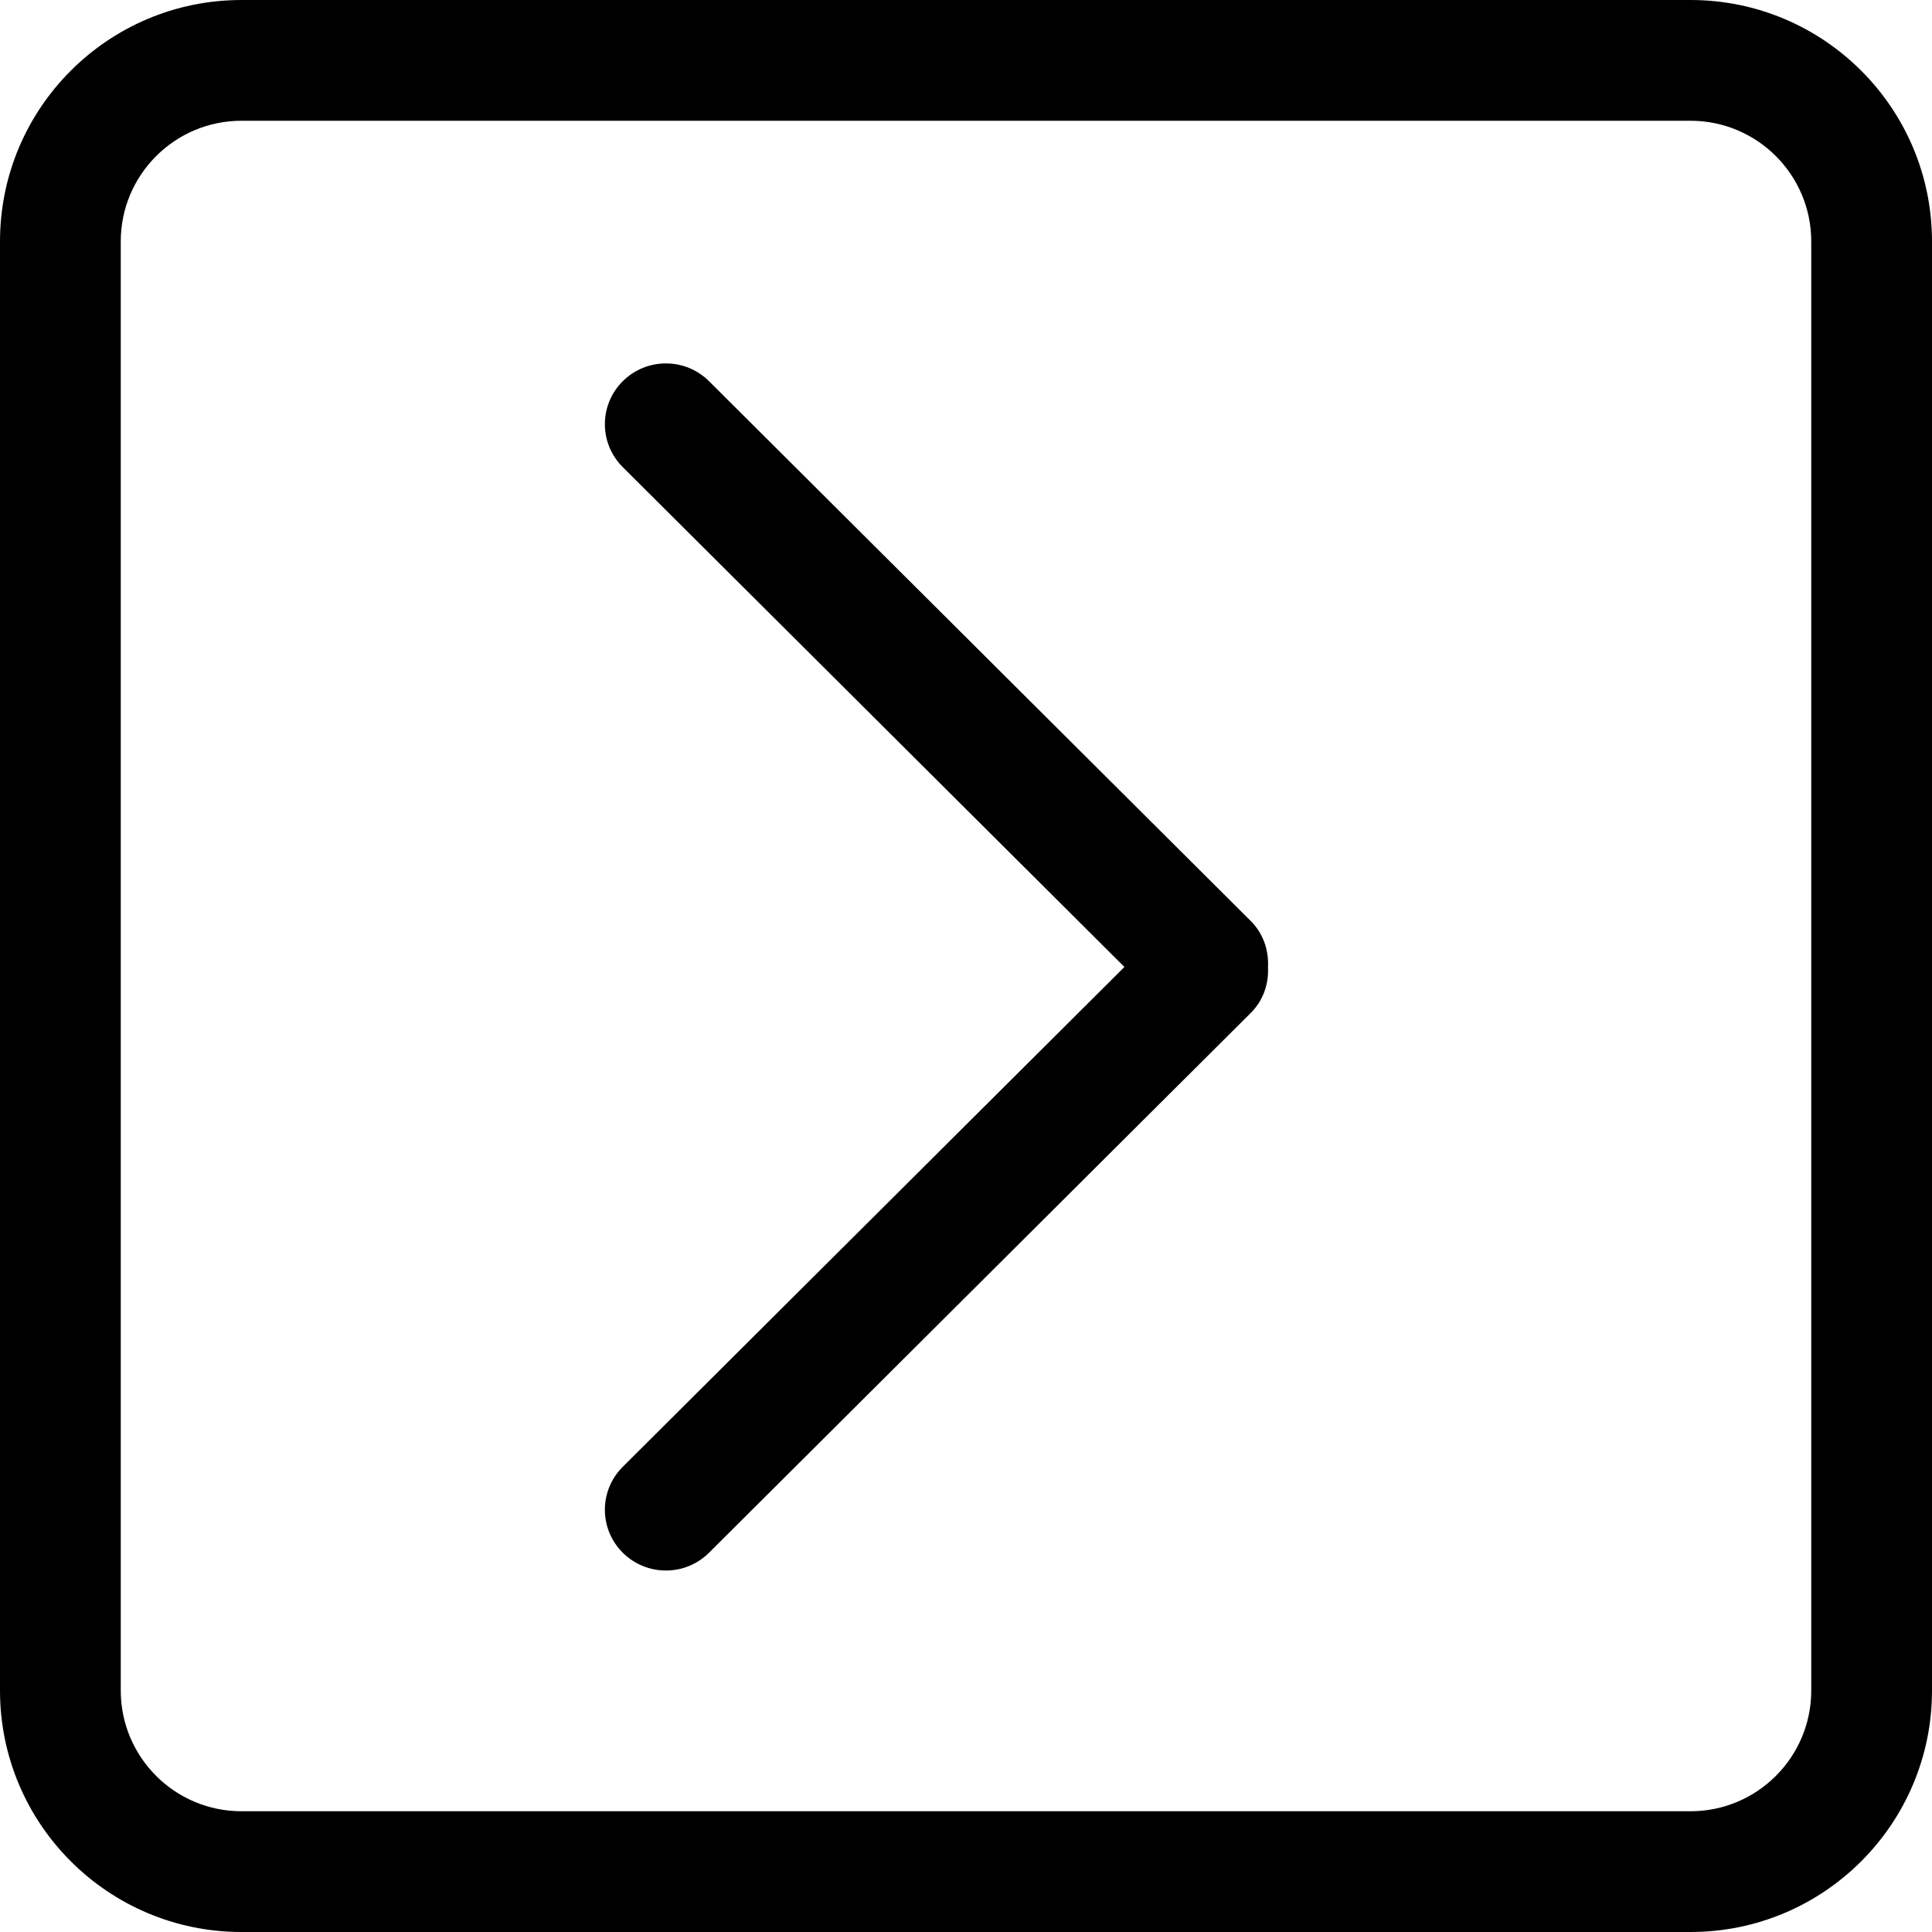 <?xml version="1.0" encoding="iso-8859-1"?>
<!-- Generator: Adobe Illustrator 18.0.0, SVG Export Plug-In . SVG Version: 6.00 Build 0)  -->
<!DOCTYPE svg PUBLIC "-//W3C//DTD SVG 1.1//EN" "http://www.w3.org/Graphics/SVG/1.1/DTD/svg11.dtd">
<svg version="1.1" id="Capa_1" xmlns="http://www.w3.org/2000/svg" xmlns:xlink="http://www.w3.org/1999/xlink" x="0px" y="0px"
	 viewBox="0 0 32 32" style="enable-background:new 0 0 32 32;" xml:space="preserve">
<g id="_x34__4_">
	<g>
		<path style="fill-rule:evenodd;clip-rule:evenodd;" d="M11.744,6.314c-0.395-0.393-1.034-0.393-1.429,0
			c-0.395,0.393-0.395,1.03,0,1.423l8.309,8.279l-8.309,8.279c-0.395,0.393-0.395,1.03,0,1.423c0.395,0.393,1.034,0.393,1.429,0
			l8.972-8.94c0.211-0.21,0.3-0.487,0.286-0.762c0.014-0.274-0.076-0.552-0.286-0.762L11.744,6.314z M28,0H4C1.791,0,0,1.791,0,4v24
			c0,2.209,1.791,4,4,4h24c2.209,0,4-1.791,4-4V4C32,1.791,30.209,0,28,0z M30,28c0,1.104-0.895,2-2,2H4c-1.105,0-2-0.896-2-2V4
			c0-1.104,0.895-2,2-2h24c1.105,0,2,0.896,2,2V28z"/>
	</g>
</g>
<g>
</g>
<g>
</g>
<g>
</g>
<g>
</g>
<g>
</g>
<g>
</g>
<g>
</g>
<g>
</g>
<g>
</g>
<g>
</g>
<g>
</g>
<g>
</g>
<g>
</g>
<g>
</g>
<g>
</g>
</svg>
